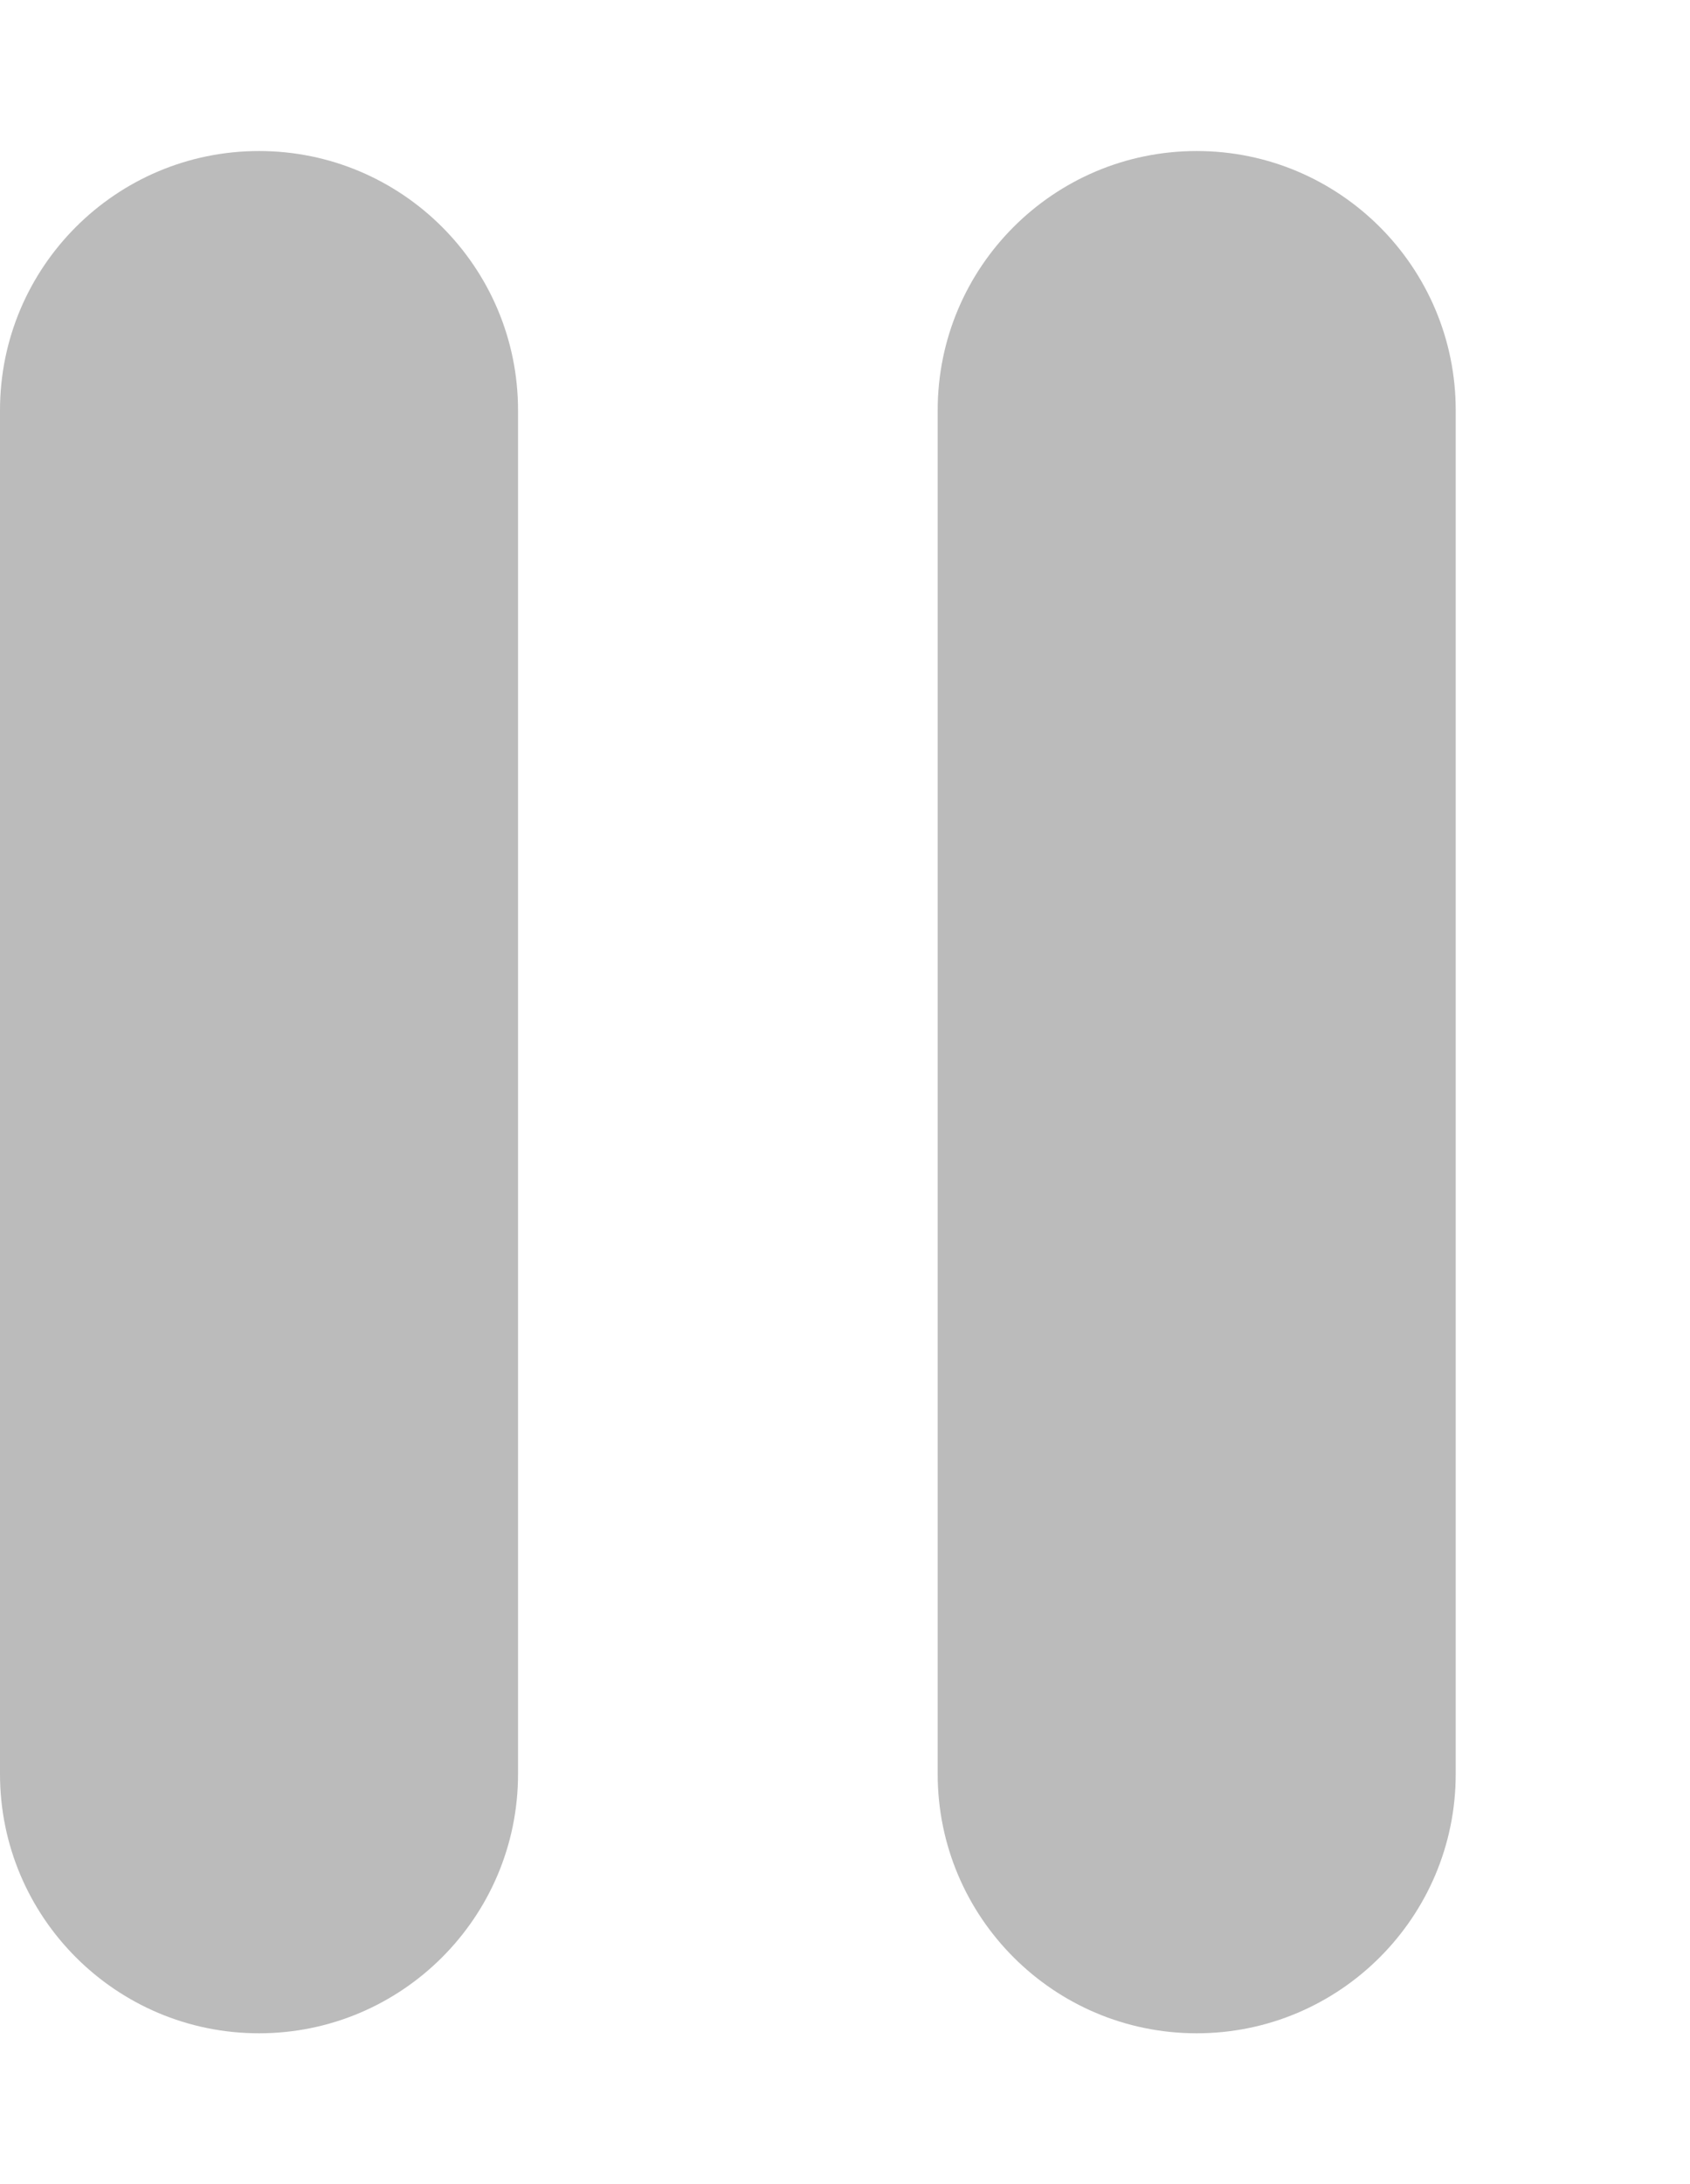 <?xml version="1.0" standalone="no"?><!-- Generator: Gravit.io --><svg xmlns="http://www.w3.org/2000/svg" xmlns:xlink="http://www.w3.org/1999/xlink" style="isolation:isolate" viewBox="0 0 19 24.544" width="19" height="24.544"><defs><clipPath id="_clipPath_KA0foO1wXnQfZqvwDJ34La78LRaGBM8X"><rect width="19" height="24.544"/></clipPath></defs><g clip-path="url(#_clipPath_KA0foO1wXnQfZqvwDJ34La78LRaGBM8X)"><clipPath id="_clipPath_crukwFotRQMesuVHC5vJcfoZFxbPqJjR"><rect x="0" y="0.772" width="19" height="23" transform="matrix(1,0,0,1,0,0)" fill="rgb(255,255,255)"/></clipPath><g clip-path="url(#_clipPath_crukwFotRQMesuVHC5vJcfoZFxbPqJjR)"><g id="Group"><clipPath id="_clipPath_ZpALoMpNGB2C5ZFlGQYXSPhFQoyDX4Qn"><rect x="0" y="0.772" width="16.366" height="23" transform="matrix(1,0,0,1,0,0)" fill="rgb(255,255,255)"/></clipPath><g clip-path="url(#_clipPath_ZpALoMpNGB2C5ZFlGQYXSPhFQoyDX4Qn)"><g id="Group"><g id="Group"><clipPath id="_clipPath_zc8PCOfGu7MpDAHnpYdkdByis5sfhsBZ"><rect x="0" y="1.697" width="16.366" height="21.149" transform="matrix(1,0,0,1,0,0)" fill="rgb(255,255,255)"/></clipPath><g clip-path="url(#_clipPath_zc8PCOfGu7MpDAHnpYdkdByis5sfhsBZ)"><g id="Group"><g id="Group"><g id="Group"><path d=" M 2.912 1.697 L 2.912 1.697 C 4.519 1.697 5.824 3.002 5.824 4.61 L 5.824 19.934 C 5.824 21.541 4.519 22.847 2.912 22.847 L 2.912 22.847 C 1.304 22.847 0 21.541 0 19.934 L 0 4.61 C 0 3.002 1.304 1.697 2.912 1.697 Z " fill="rgb(187,187,187)"/><path d=" M 13.454 1.697 L 13.454 1.697 C 15.061 1.697 16.366 3.002 16.366 4.61 L 16.366 19.934 C 16.366 21.541 15.061 22.847 13.454 22.847 L 13.454 22.847 C 11.846 22.847 10.542 21.541 10.542 19.934 L 10.542 4.61 C 10.542 3.002 11.846 1.697 13.454 1.697 Z " fill="rgb(187,187,187)"/></g></g></g></g></g></g></g></g></g></g></svg>